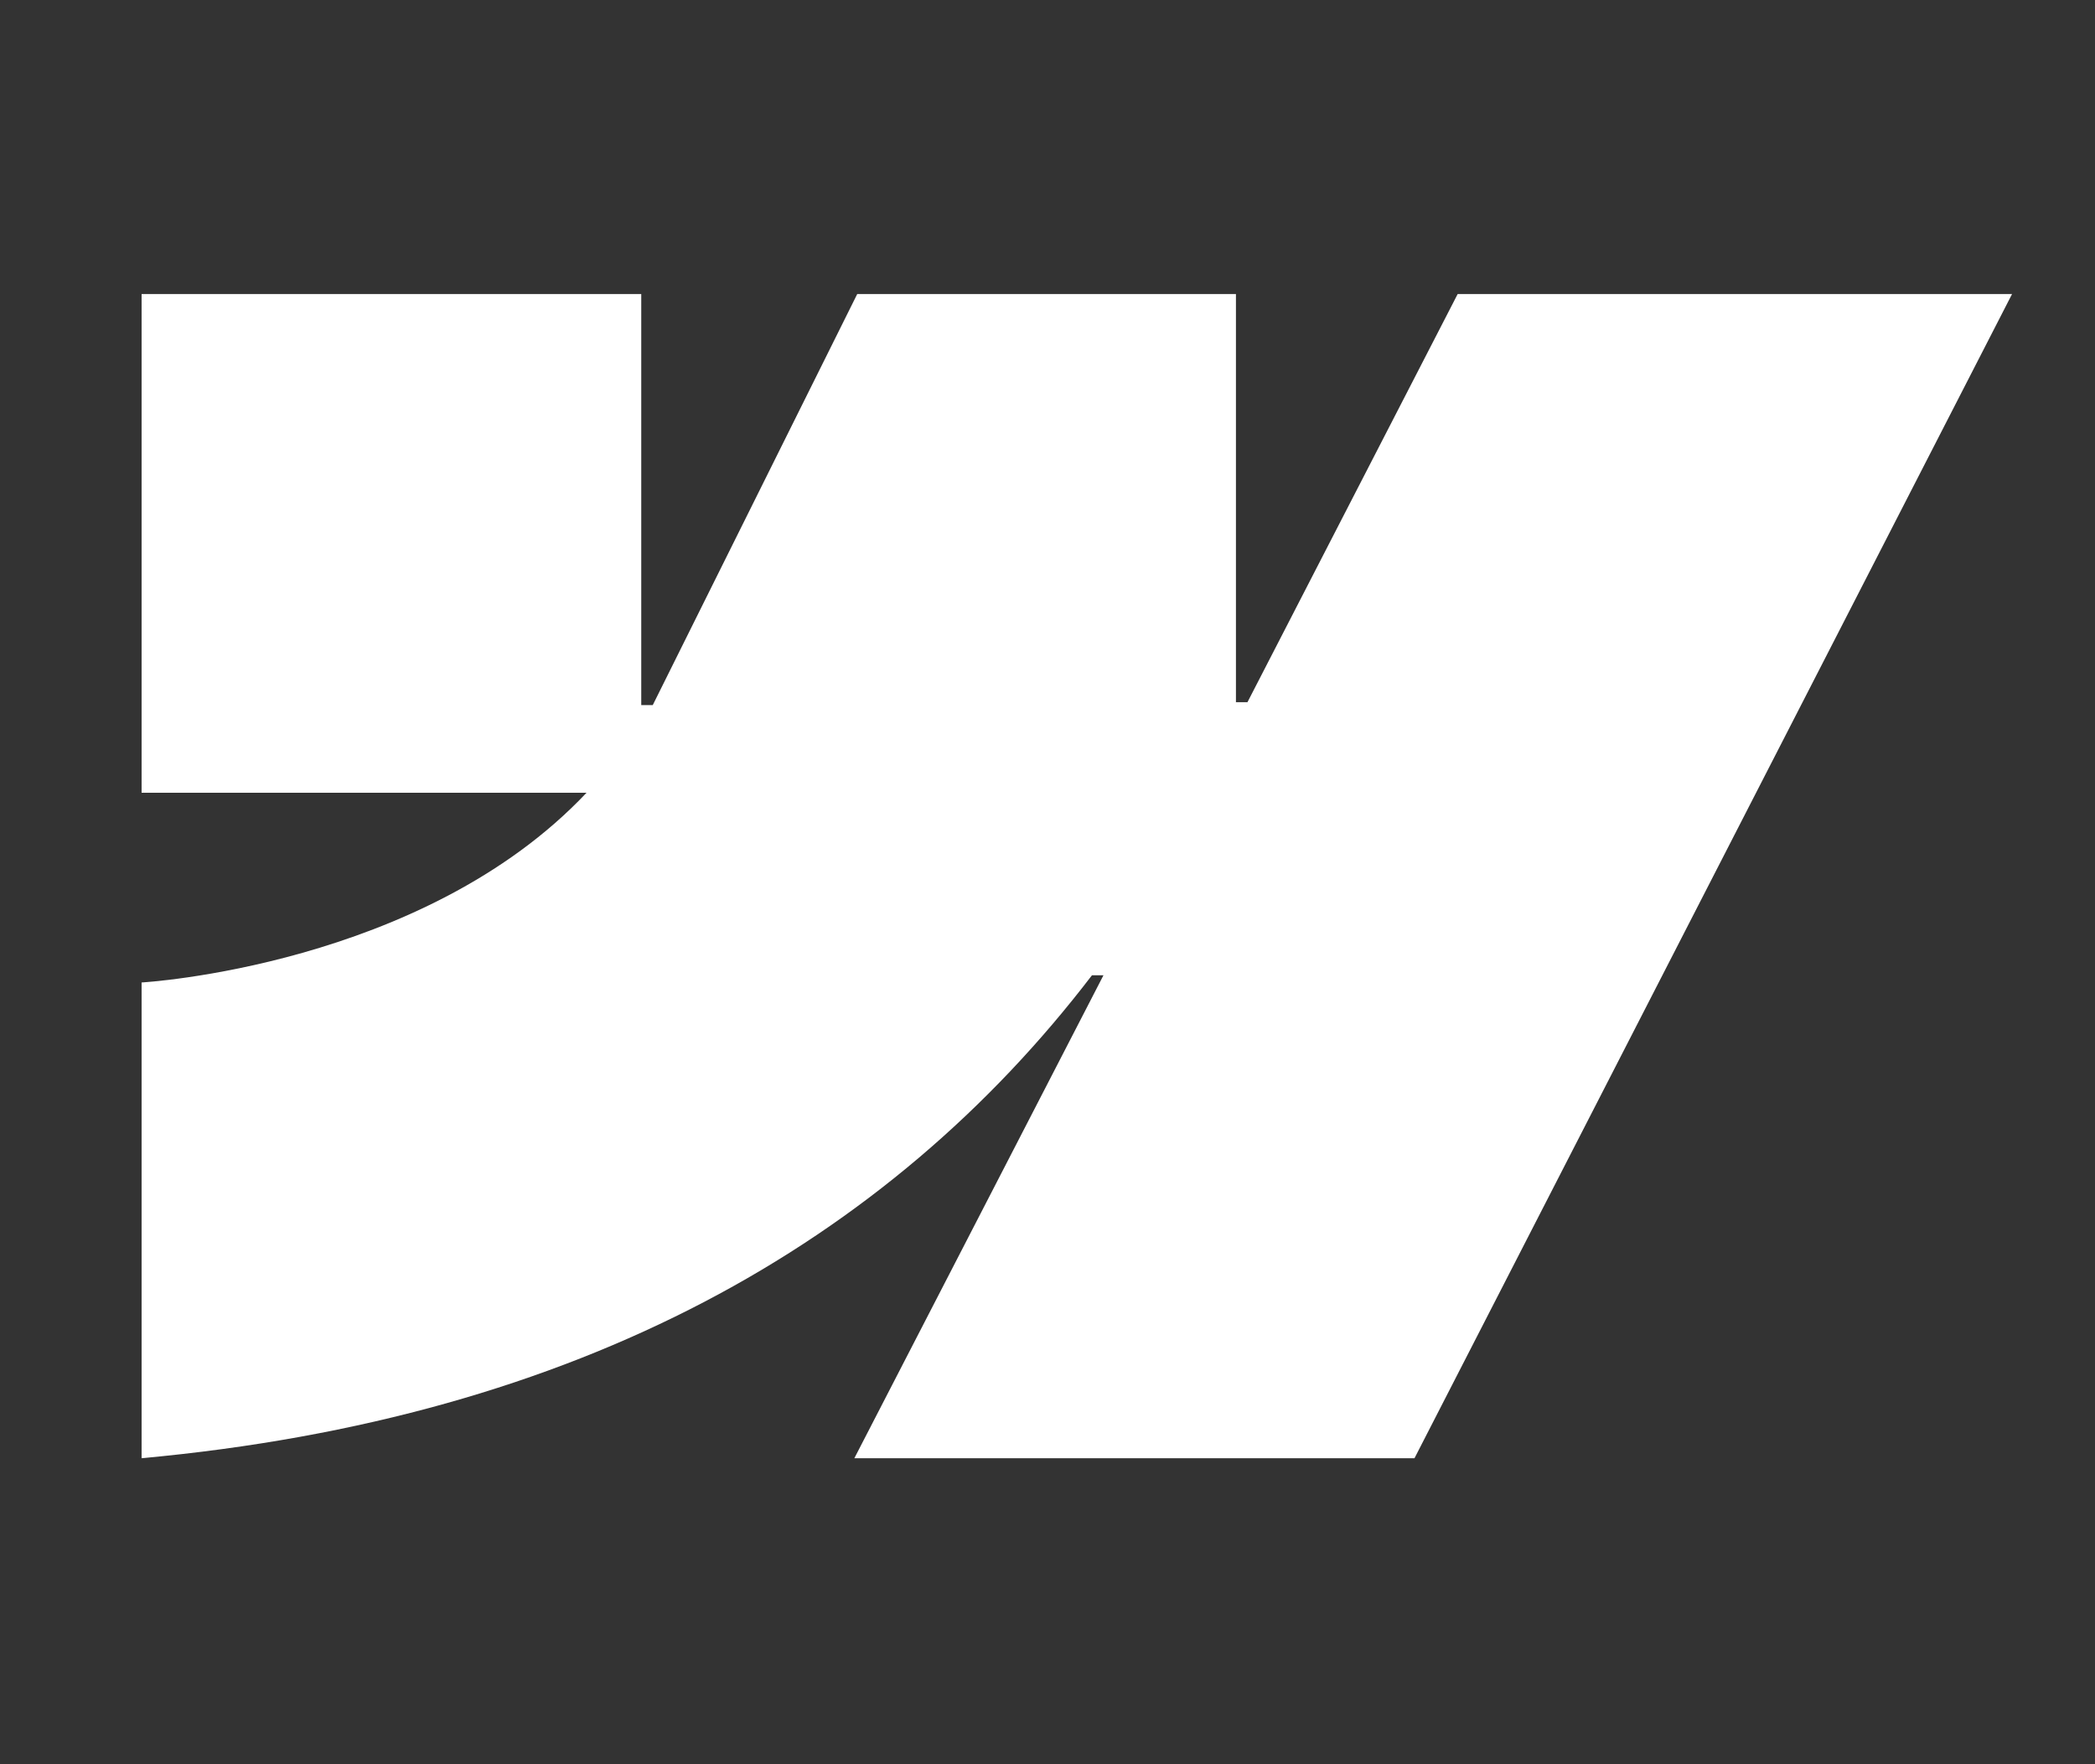 <svg width="114" height="96" viewBox="0 0 114 96" fill="none" xmlns="http://www.w3.org/2000/svg">
<rect x="0" y="0" width="114" height="96" fill="#333333" stroke="none"/>
<path fill-rule="evenodd" clip-rule="evenodd" d="M109.487 15.999L76.97 79.349H46.49L60.045 53.07H59.419C48.292 67.617 31.524 77.159 7.705 79.349V53.461C7.705 53.461 22.984 52.601 31.916 43.138H7.705V15.999H34.894V38.367H35.52L46.647 15.999H67.254V38.21H67.881L79.32 15.999H109.487Z" fill="white"/>
</svg>
